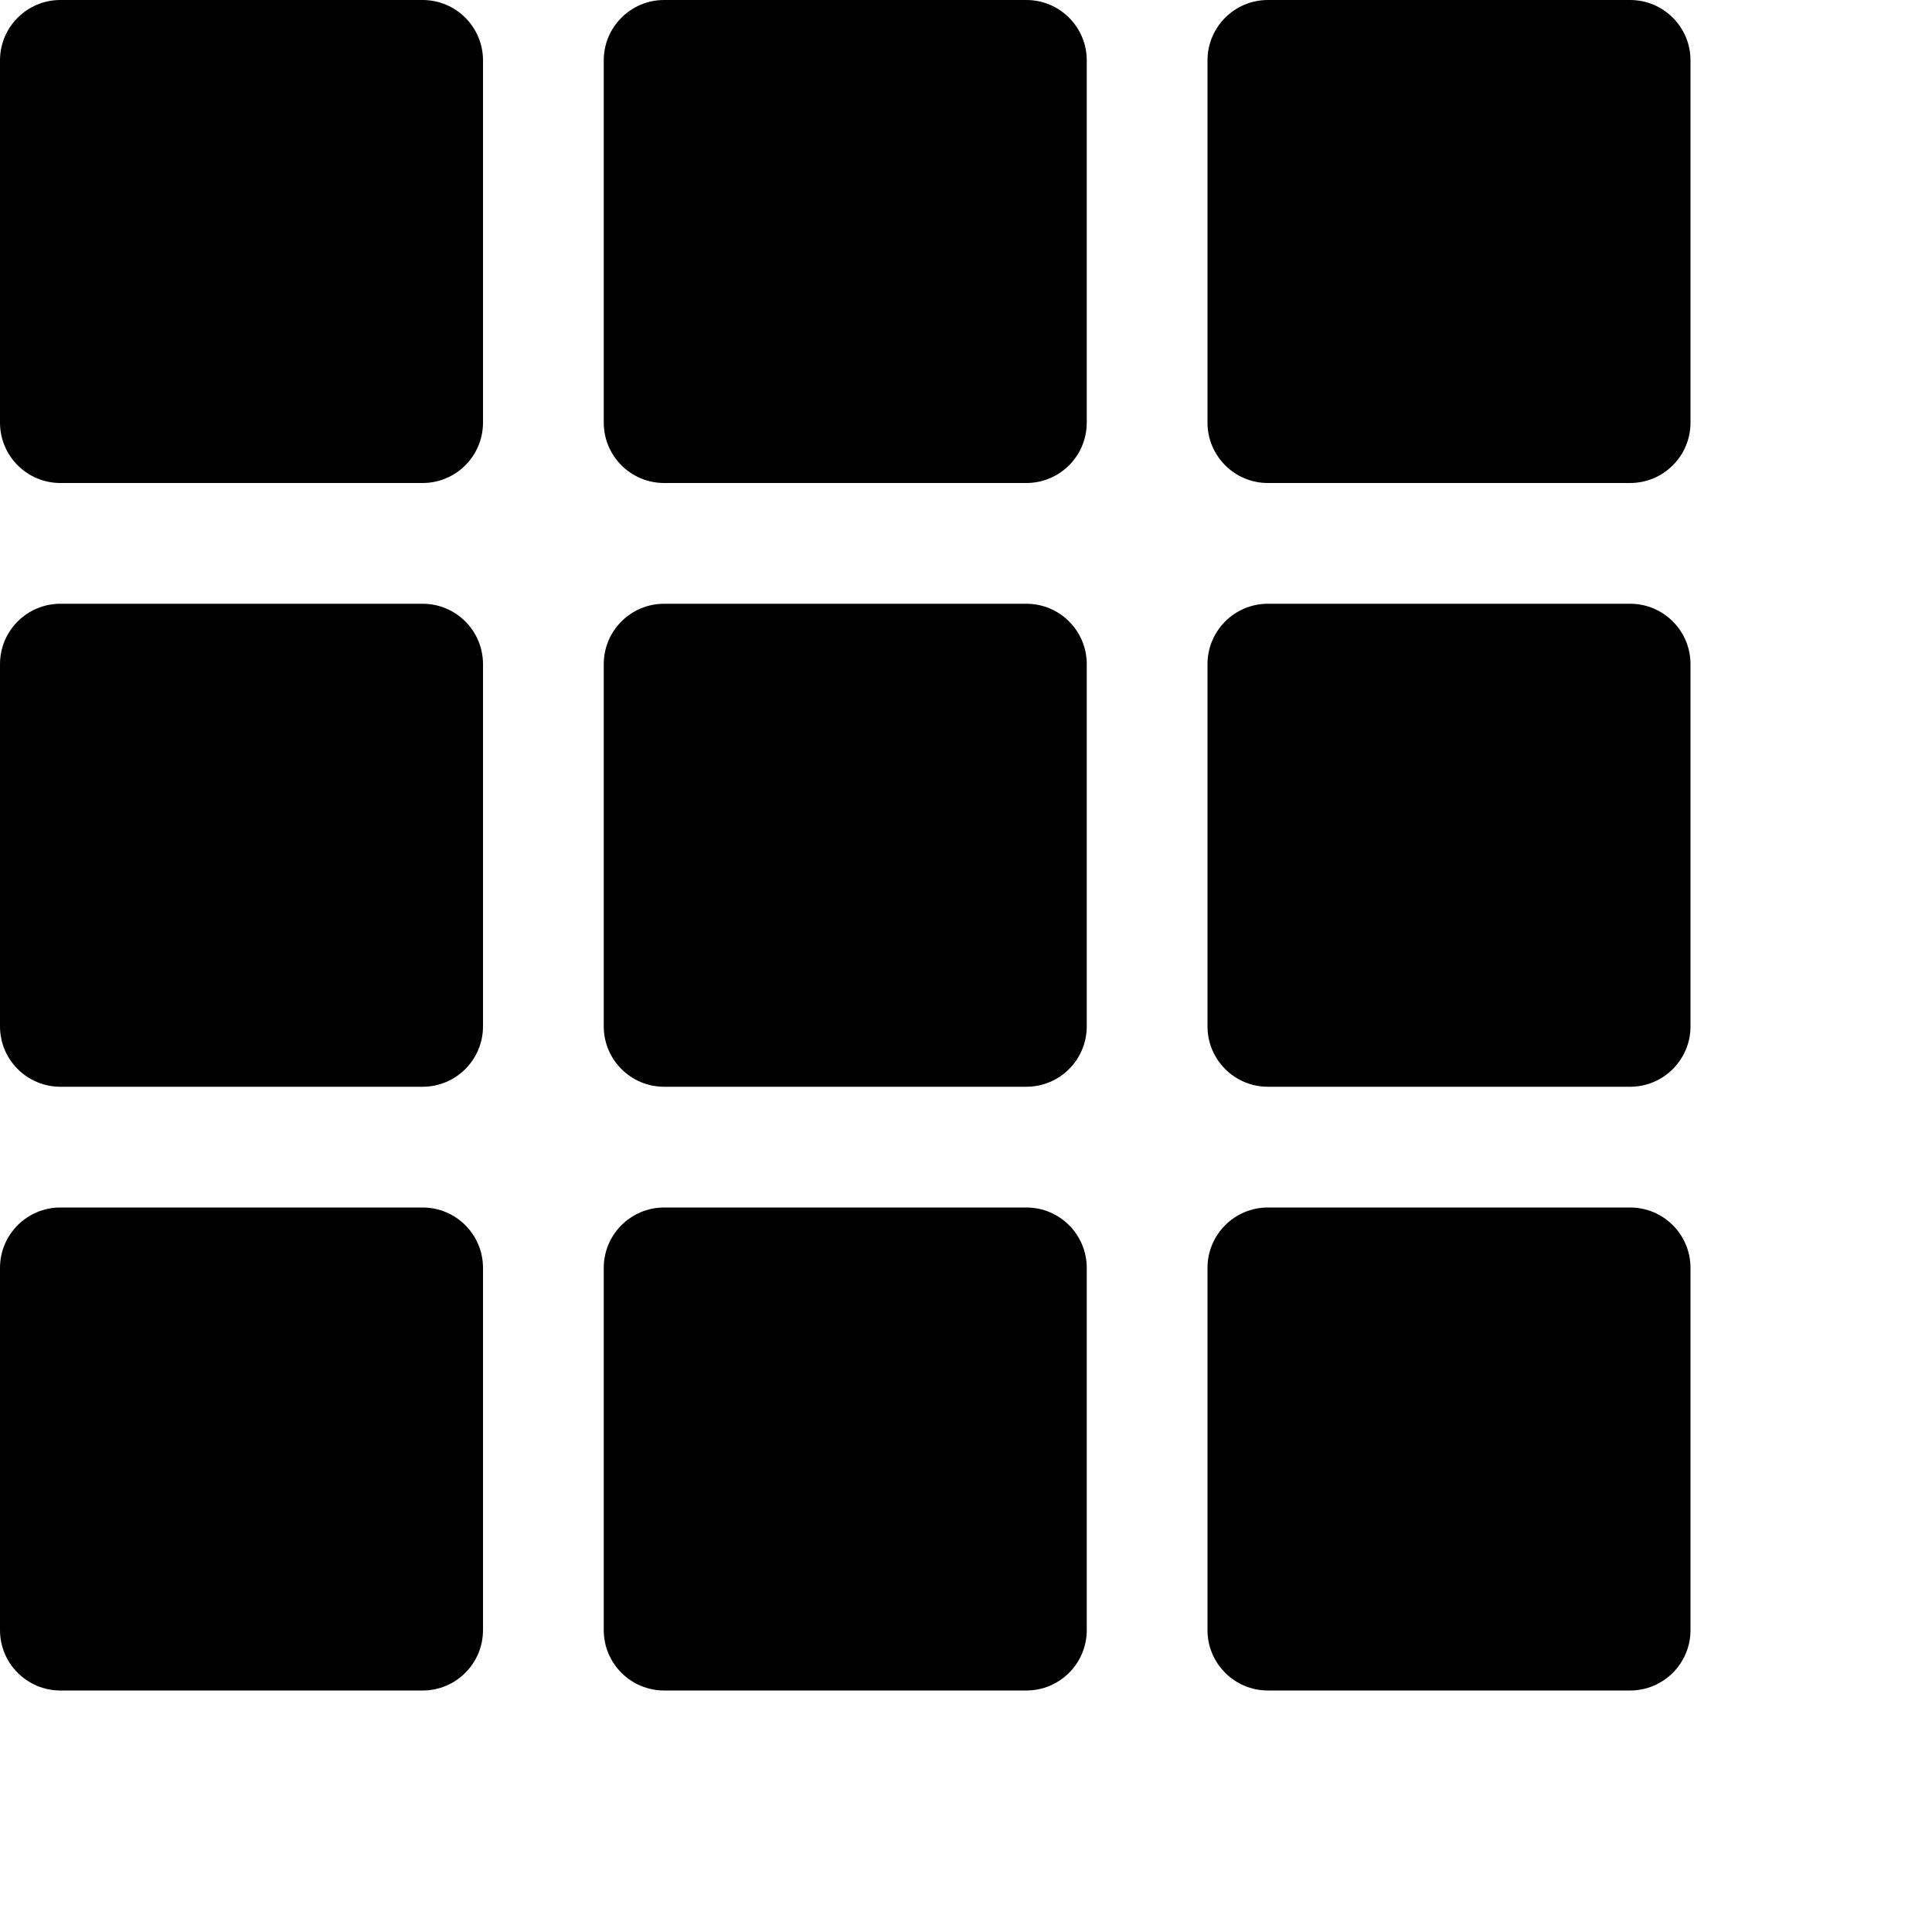 <?xml version="1.0" encoding="utf-8"?>
<!-- Generator: Adobe Illustrator 16.0.0, SVG Export Plug-In . SVG Version: 6.00 Build 0)  -->
<!DOCTYPE svg PUBLIC "-//W3C//DTD SVG 1.1//EN" "http://www.w3.org/Graphics/SVG/1.1/DTD/svg11.dtd">
<svg version="1.1" id="Layer_1" xmlns="http://www.w3.org/2000/svg" xmlns:xlink="http://www.w3.org/1999/xlink" x="0px" y="0px"
	 width="16px" height="16px" viewBox="0 0 16 16" enable-background="new 0 0 16 16" xml:space="preserve">
<g>
	<g>
		<path d="M3.5,0h-3C0.224,0,0,0.224,0,0.5v3C0,3.776,0.224,4,0.5,4h3C3.776,4,4,3.776,4,3.5v-3C4,0.224,3.776,0,3.5,0z M3.5,5h-3
			C0.224,5,0,5.224,0,5.5v3C0,8.776,0.224,9,0.5,9h3C3.776,9,4,8.776,4,8.5v-3C4,5.224,3.776,5,3.5,5z M8.5,0h-3
			C5.224,0,5,0.224,5,0.5v3C5,3.776,5.224,4,5.5,4h3C8.776,4,9,3.776,9,3.5v-3C9,0.224,8.776,0,8.5,0z M8.5,5h-3
			C5.224,5,5,5.224,5,5.5v3C5,8.776,5.224,9,5.5,9h3C8.776,9,9,8.776,9,8.5v-3C9,5.224,8.776,5,8.5,5z M13.5,0h-3
			C10.224,0,10,0.224,10,0.5v3C10,3.776,10.224,4,10.5,4h3C13.776,4,14,3.776,14,3.5v-3C14,0.224,13.776,0,13.5,0z M13.5,5h-3
			C10.224,5,10,5.224,10,5.5v3C10,8.776,10.224,9,10.5,9h3C13.776,9,14,8.776,14,8.5v-3C14,5.224,13.776,5,13.5,5z M3.5,10h-3
			C0.224,10,0,10.224,0,10.5v3C0,13.776,0.224,14,0.5,14h3C3.776,14,4,13.776,4,13.5v-3C4,10.224,3.776,10,3.5,10z M8.5,10h-3
			C5.224,10,5,10.224,5,10.5v3C5,13.776,5.224,14,5.5,14h3C8.776,14,9,13.776,9,13.5v-3C9,10.224,8.776,10,8.5,10z M13.5,10h-3
			c-0.276,0-0.5,0.224-0.5,0.5v3c0,0.276,0.224,0.5,0.5,0.5h3c0.276,0,0.5-0.224,0.5-0.5v-3C14,10.224,13.776,10,13.5,10z"/>
	</g>
</g>
</svg>

